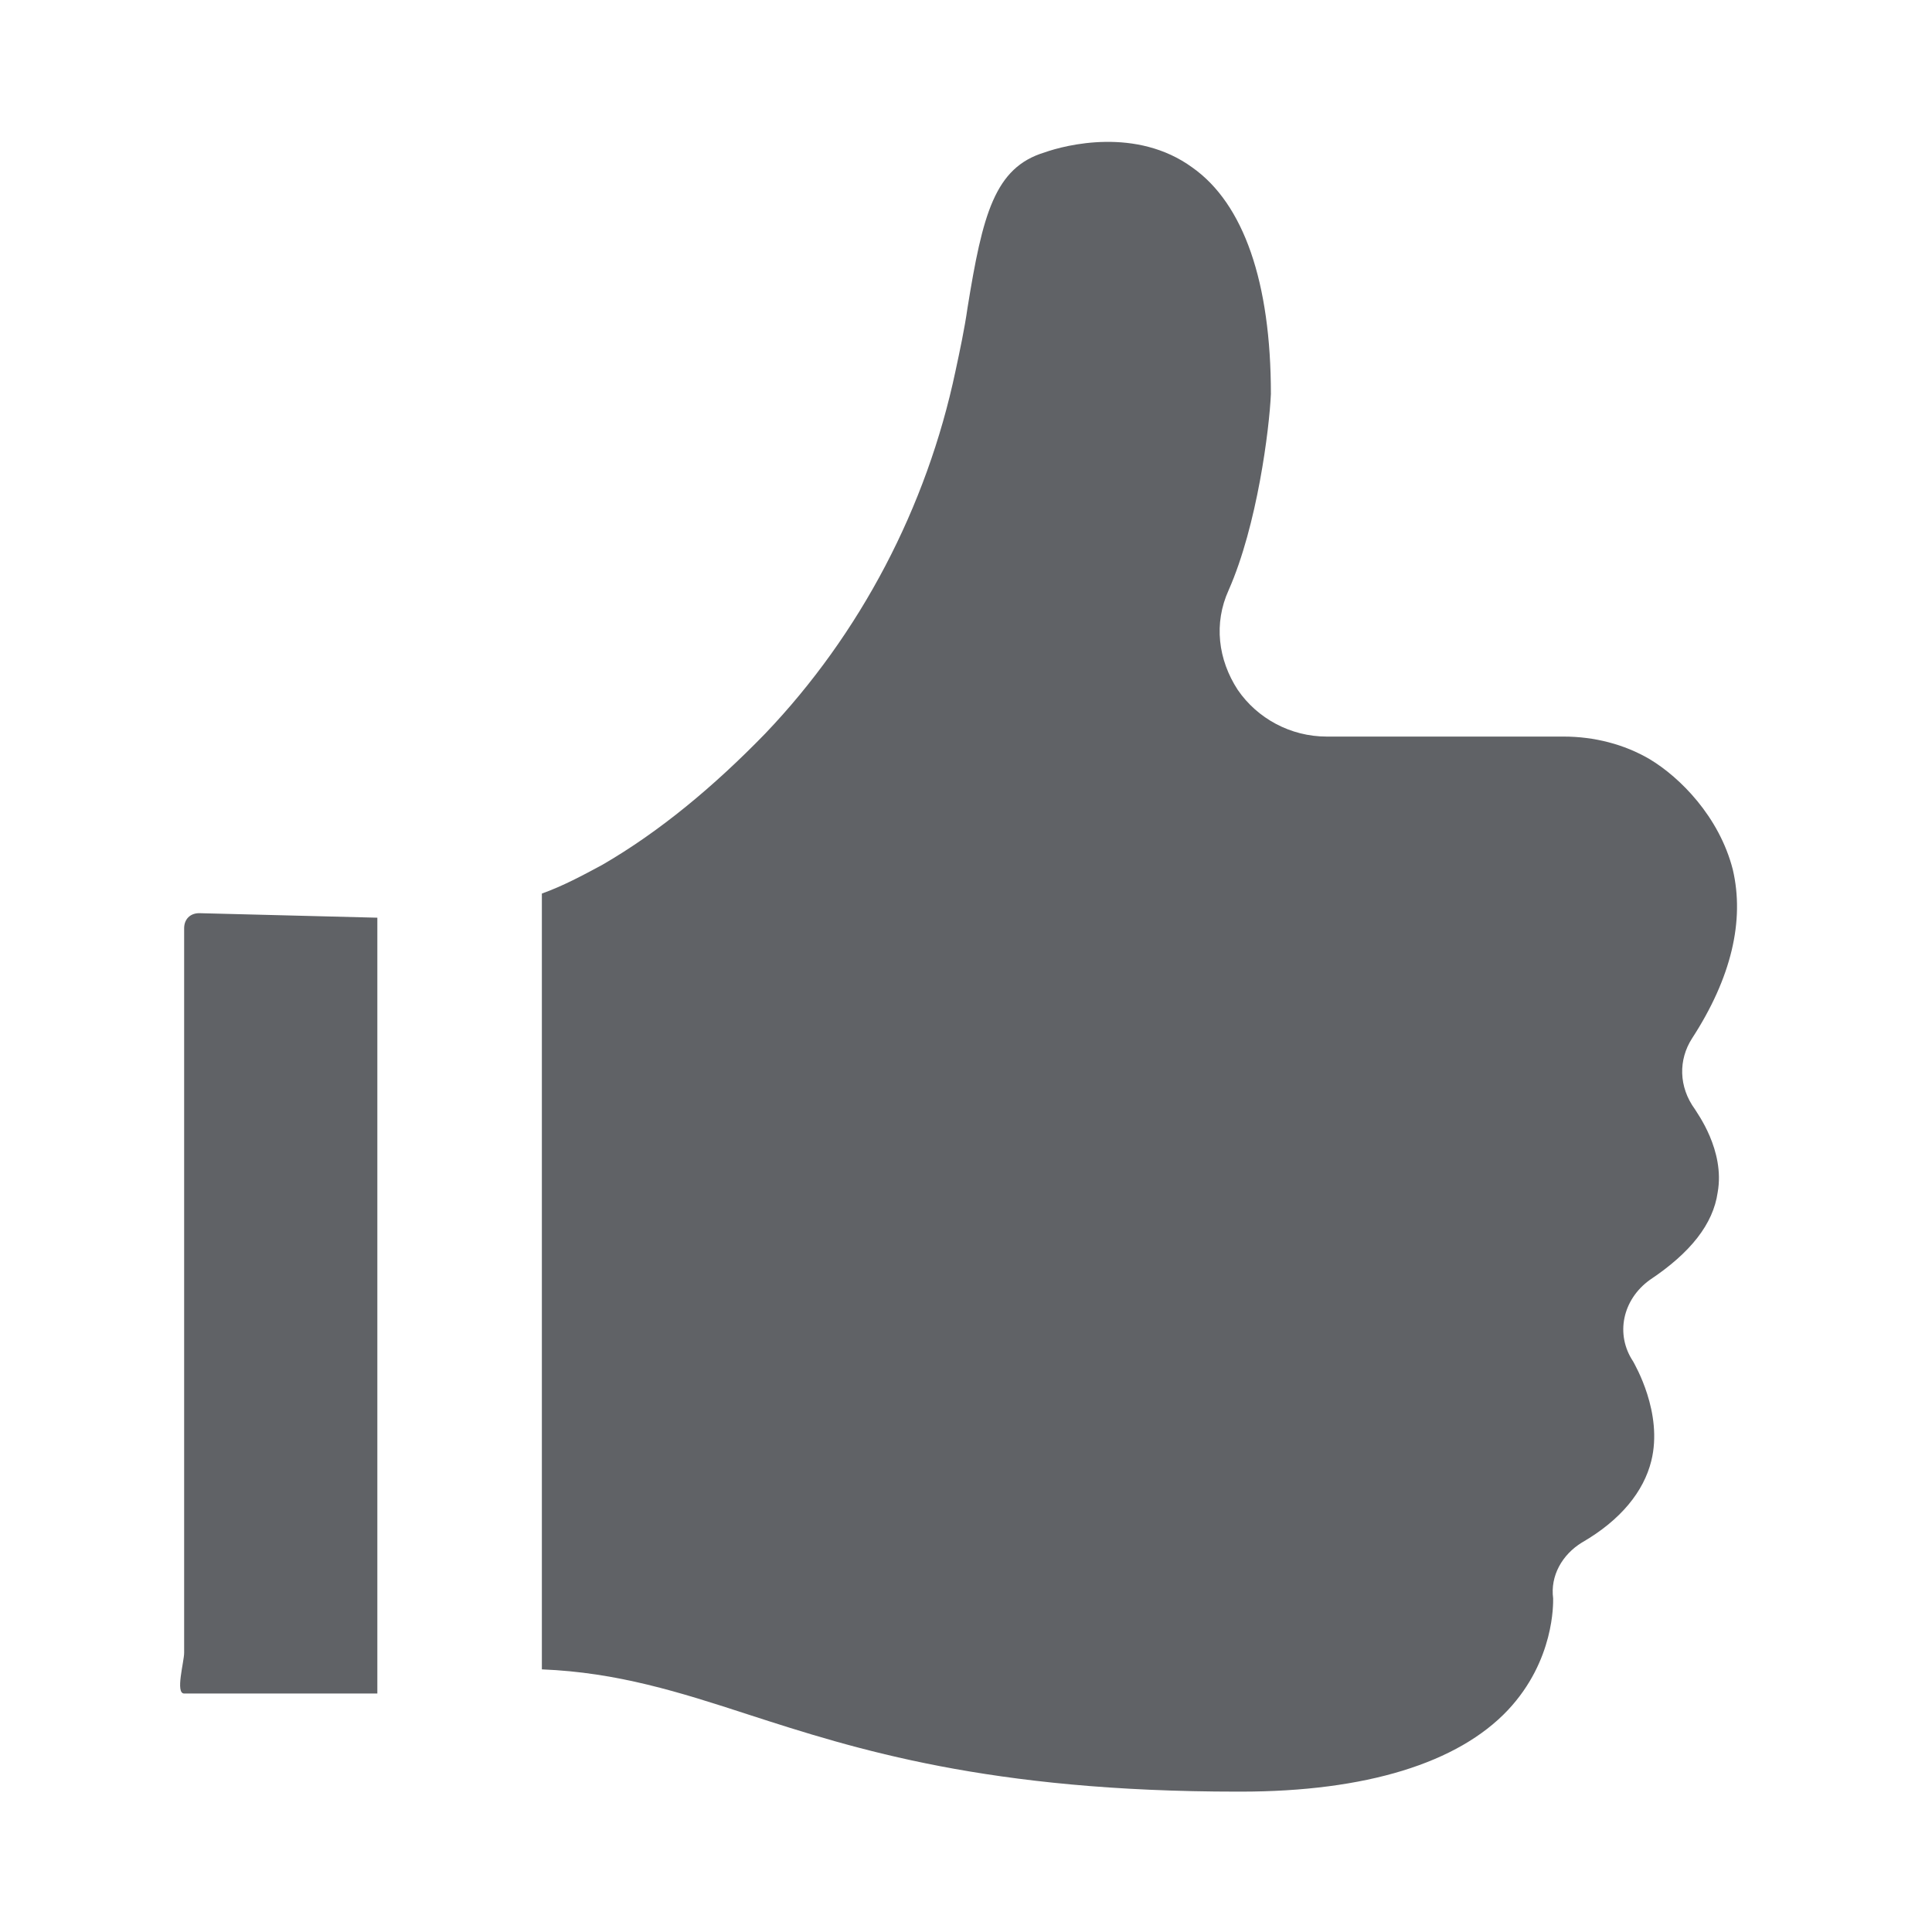 <?xml version="1.0" standalone="no"?><!DOCTYPE svg PUBLIC "-//W3C//DTD SVG 1.1//EN" "http://www.w3.org/Graphics/SVG/1.1/DTD/svg11.dtd"><svg t="1513656558360" class="icon" style="" viewBox="0 0 1024 1024" version="1.1" xmlns="http://www.w3.org/2000/svg" p-id="2730" xmlns:xlink="http://www.w3.org/1999/xlink" width="20" height="20"><defs><style type="text/css"></style></defs><path d="M896.8 550.4c20.8-32 28-62.4 21.6-89.6-7.2-28-28-48.8-44-58.4-13.6-8-29.6-12-45.6-12L703.2 390.4c-19.2 0-36.8-9.6-47.2-24.8-10.4-16-12.8-35.2-4.8-52.8 15.2-34.4 21.6-85.6 22.4-104 0-59.2-14.4-100.8-41.6-120-29.6-21.6-67.2-12-78.4-8-26.4 8-32.8 32.8-40.8 82.4-1.6 11.2-4 22.4-6.4 33.6C491.2 268.8 456 336 405.6 388.8c-27.2 28-56 52-86.4 69.6-10.4 5.6-20.8 11.2-32 15.2l0 411.2c40 1.6 72.8 12 109.6 24 56.8 18.4 127.2 40.8 259.2 40.8l1.6 0c66.4 0 115.2-15.2 141.6-43.2 24.8-26.4 24-56.8 24-59.2-1.6-12 4.8-23.2 15.2-29.6 20.8-12 32.8-27.2 36.8-43.2 6.4-25.6-8.8-51.2-9.6-52.8-9.6-14.4-5.6-32.8 8.8-43.2 21.6-14.4 33.6-29.6 36-46.4 4-22.4-11.2-42.4-12-44C889.6 576 889.6 561.6 896.8 550.4zM97.6 492l0 384c0 4.8-4.8 21.6 0 21.6L200 897.6 200 486.4l-94.4-2.4C100.8 484 97.6 487.2 97.6 492z" p-id="2731" fill="#606266"></path></svg>